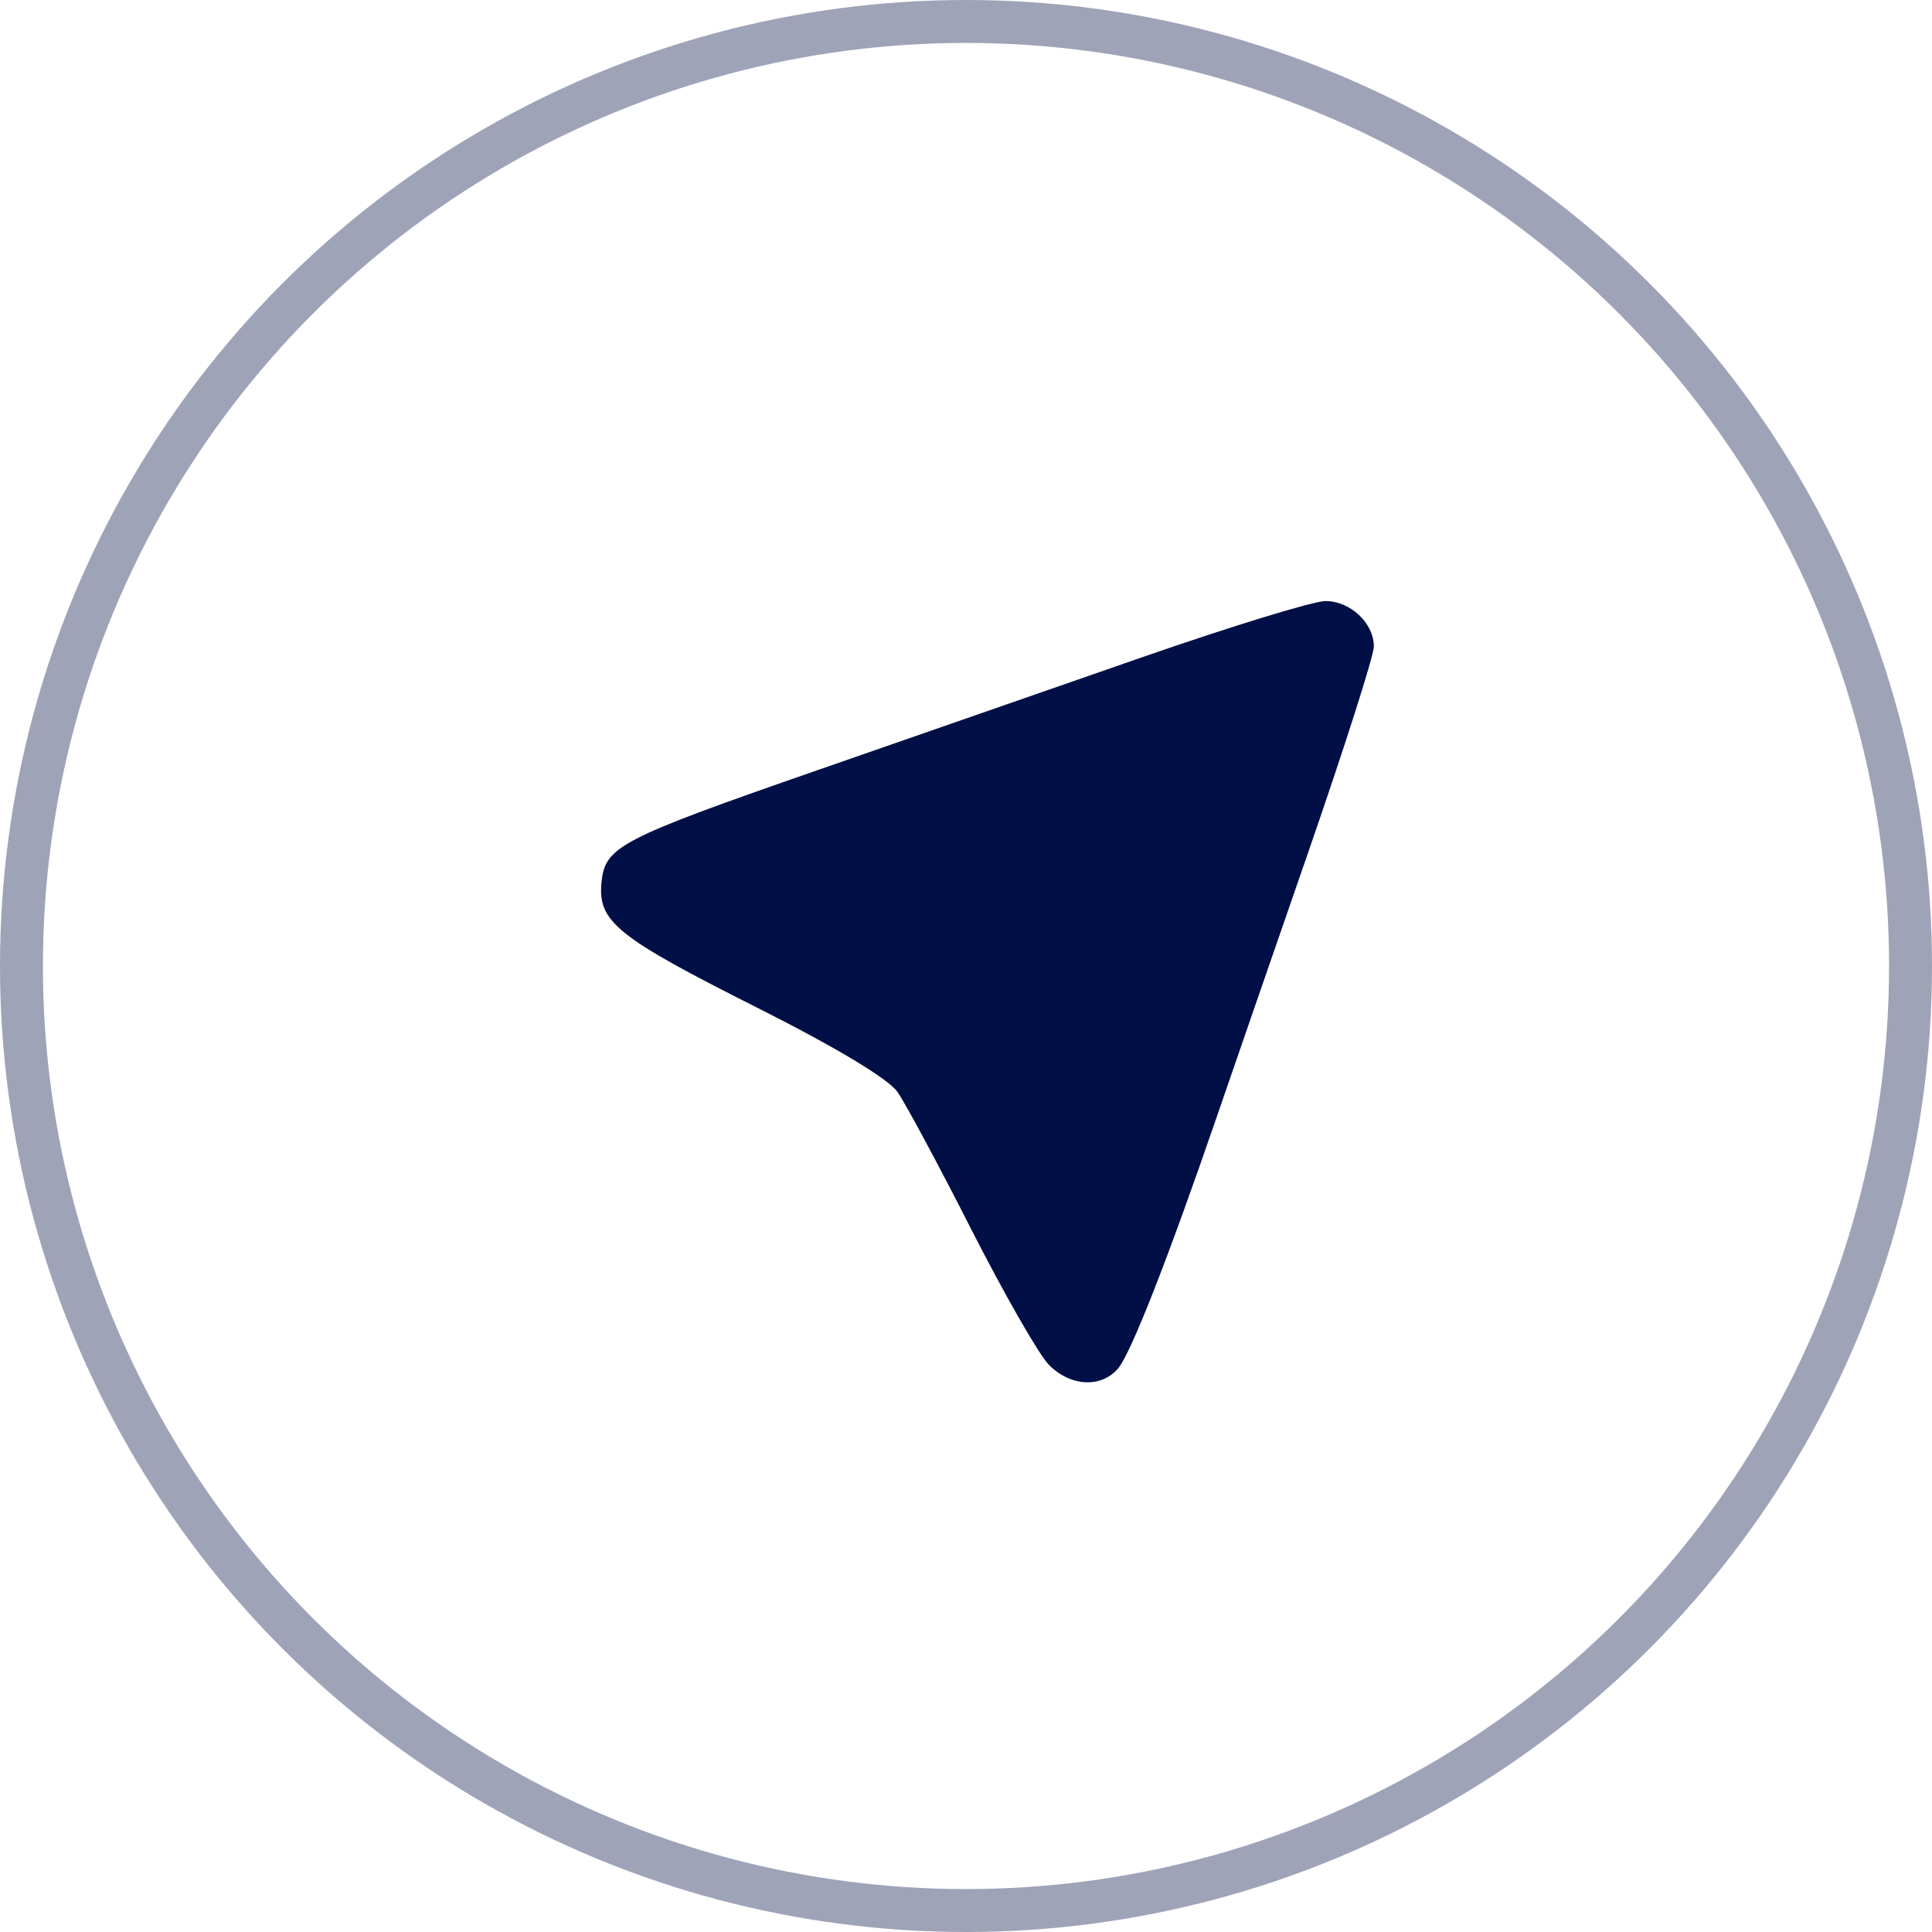 <svg viewBox="0 0 45 45" fill="none" xmlns="http://www.w3.org/2000/svg"><path d="M24.43 31.789c-.23-.233-1.04-1.648-1.802-3.145-.76-1.497-1.537-2.942-1.725-3.212-.215-.306-1.43-1.036-3.255-1.955-3.285-1.653-3.727-2.008-3.638-2.923.081-.836.414-1.01 5.039-2.618l7.581-2.637C28.685 14.585 30.594 14 30.872 14c.582 0 1.128.514 1.128 1.061 0 .206-.685 2.354-1.523 4.773-.838 2.419-1.8 5.2-2.137 6.182-1.14 3.316-2.012 5.537-2.304 5.867-.4.452-1.105.411-1.606-.094z" fill="#000F46"/><circle cx="22.5" cy="22.5" r="22" stroke="#000F46" stroke-opacity=".38"/></svg>